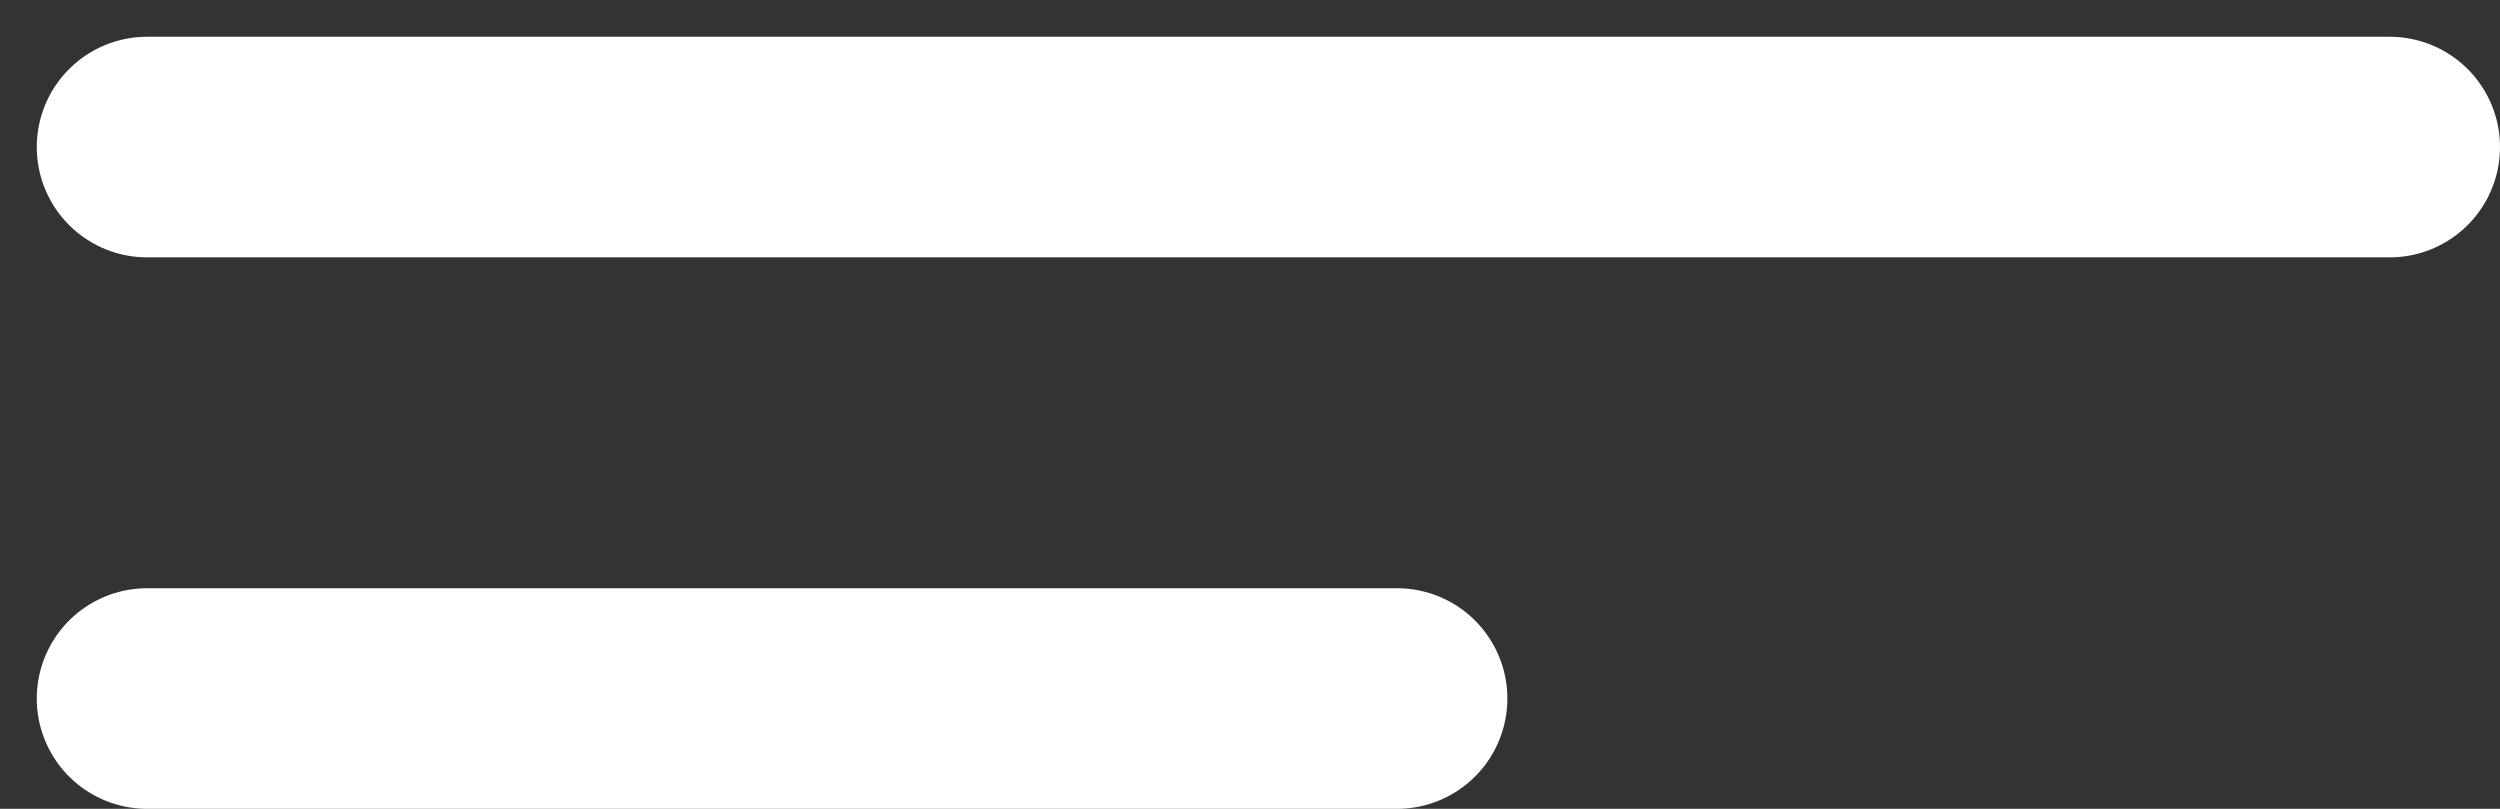 <svg width="34" height="11" viewBox="0 0 34 11" fill="none" xmlns="http://www.w3.org/2000/svg">
<rect x="0" y="0" width="34" height="11" fill="#333333" stroke="none"/>
<path d="M2 2H32.5" stroke="white" stroke-width="3" stroke-linecap="round"/>
<path d="M2 9.5H19" stroke="white" stroke-width="3" stroke-linecap="round"/>
</svg>
